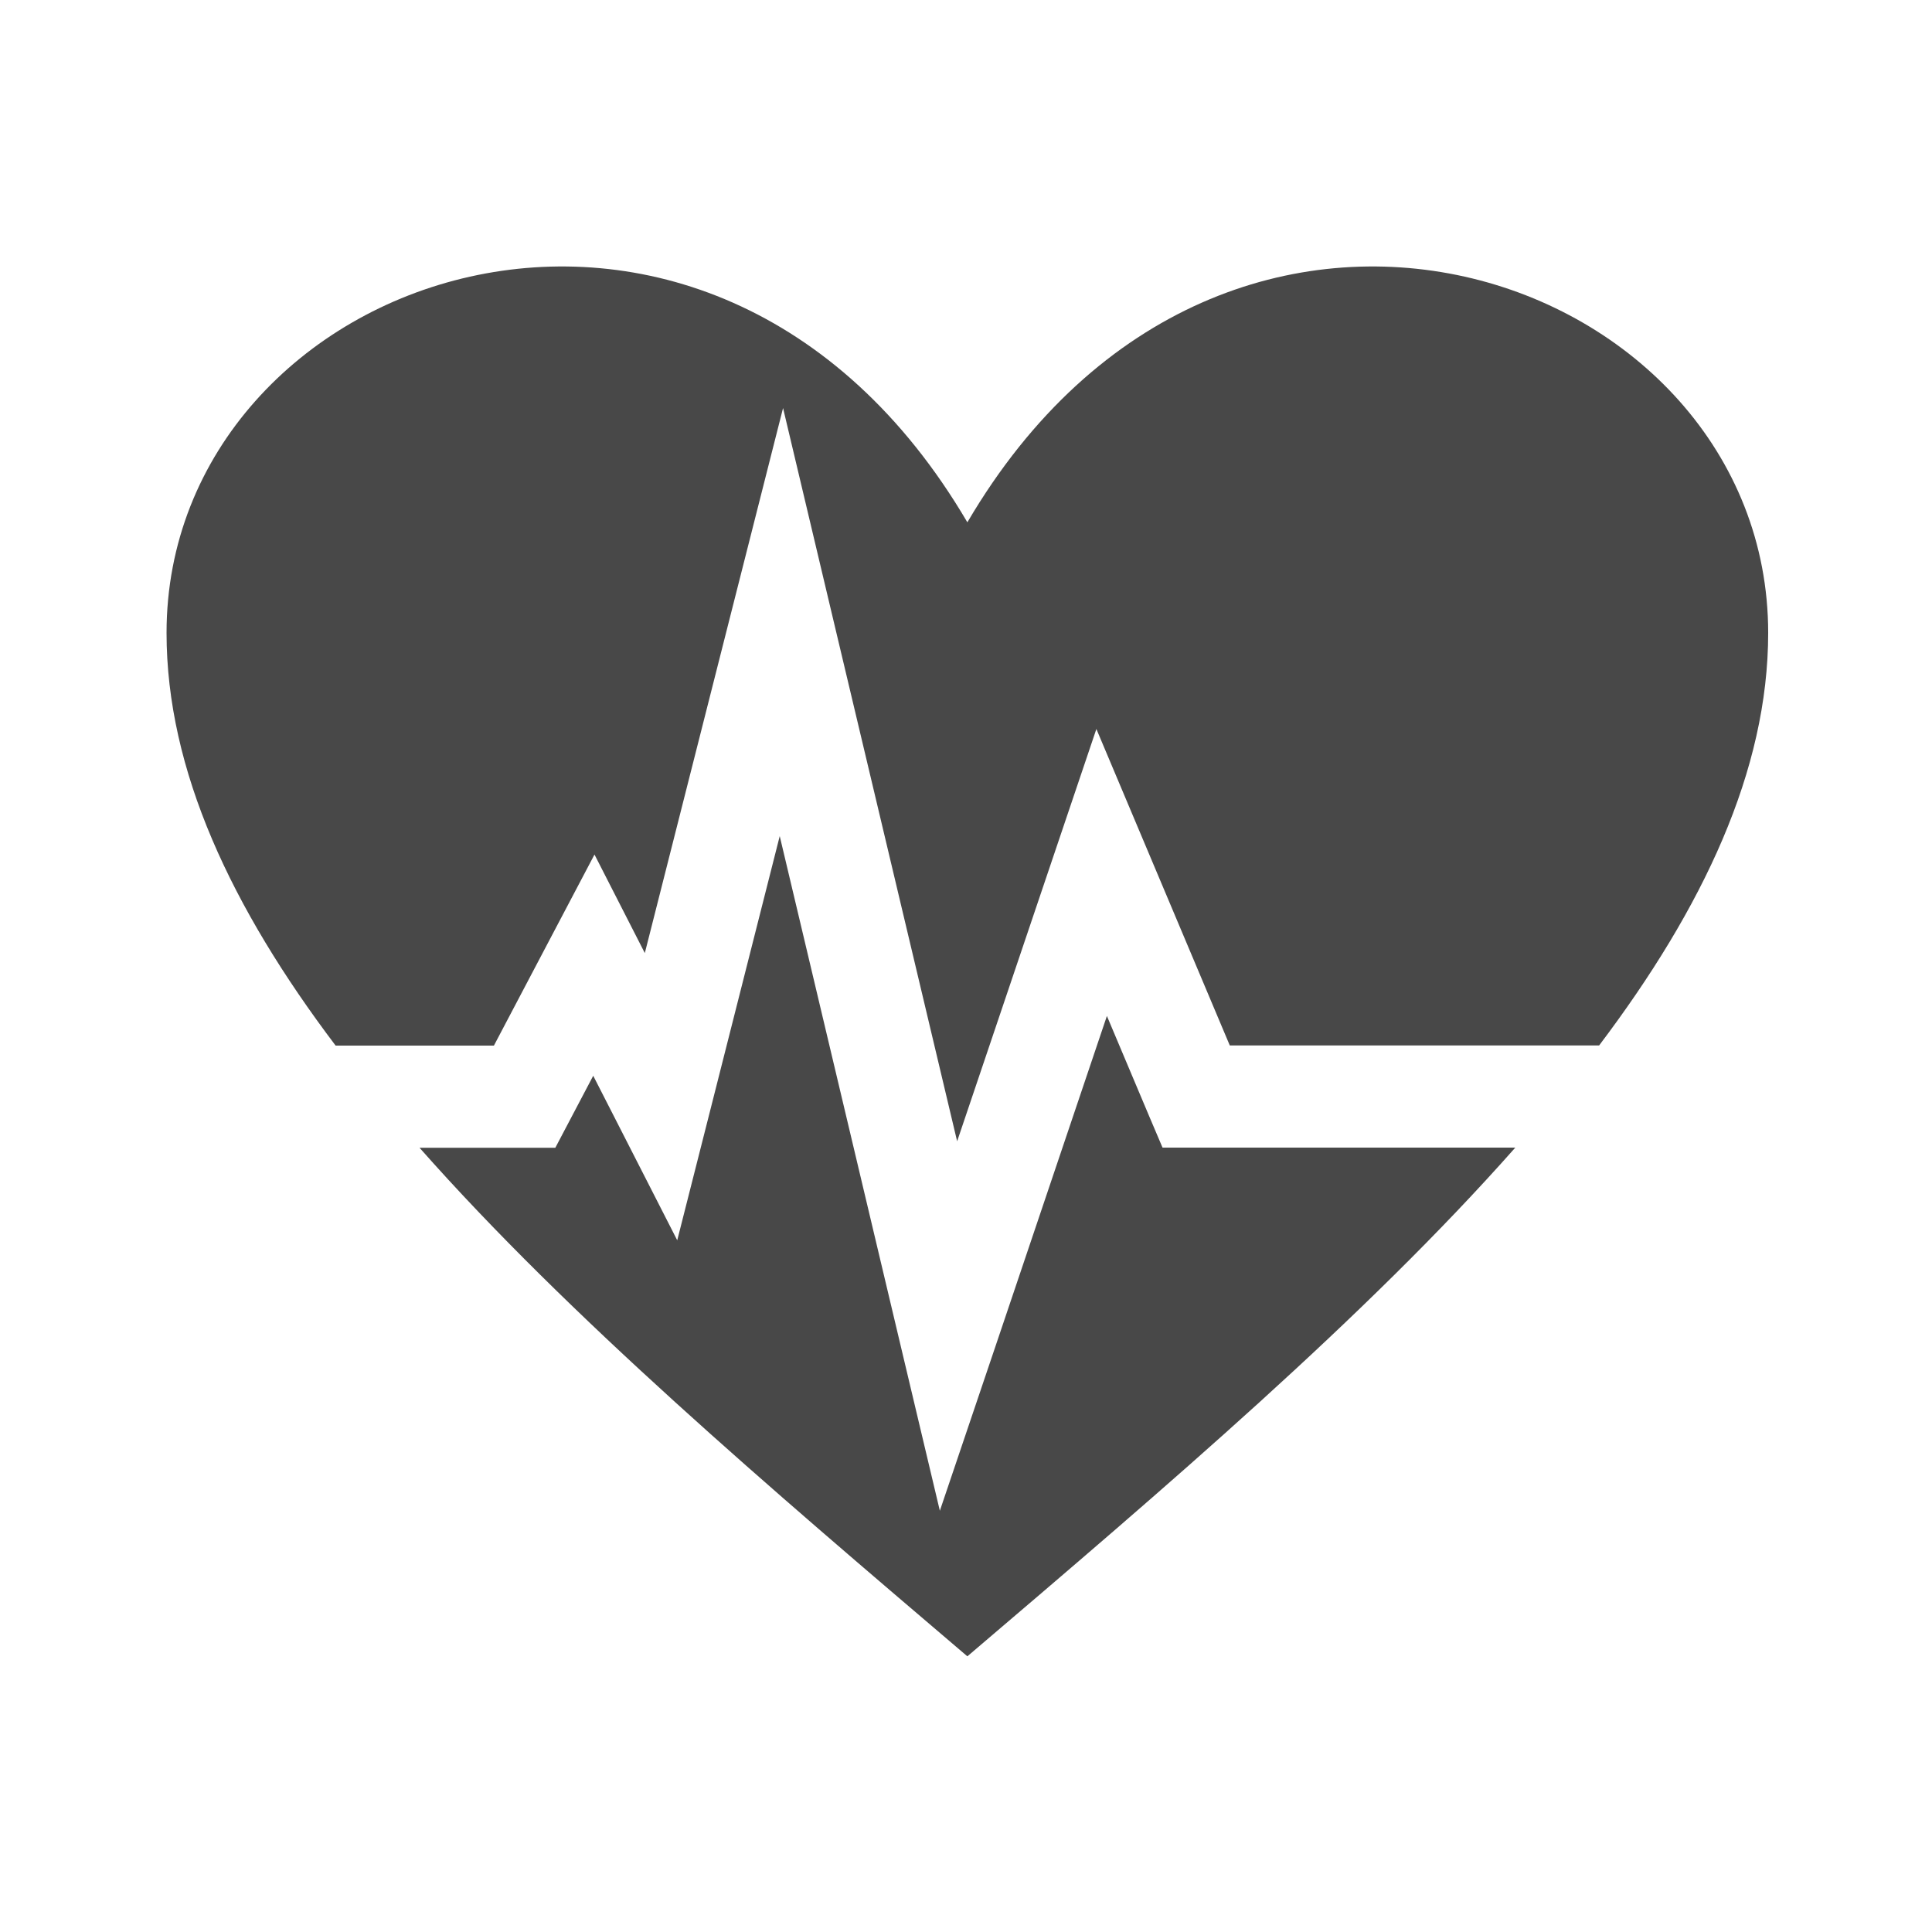 <svg xmlns="http://www.w3.org/2000/svg" xmlns:xlink="http://www.w3.org/1999/xlink" width="58" height="58" viewBox="0 0 58 58">
  <defs>
    <clipPath id="clip-path">
      <rect id="사각형_42" data-name="사각형 42" width="48.082" height="41.723" fill="#484848"/>
    </clipPath>
  </defs>
  <g id="icon_1" transform="translate(4 15)">
    <g id="그룹_38" data-name="그룹 38" transform="translate(1 -7)" clip-path="url(#clip-path)">
      <path id="패스_78" data-name="패스 78" d="M24.041,7.68C31.811-5.559,48.082.149,48.082,11c0,4.128-1.955,8.256-5.075,12.385H31.919L29.48,17.6l-1.566-3.715-1.291,3.823-2.889,8.554L19.949,10.324,18.508,4.25l-1.536,6.055L14.358,20.612l-.17-.333-1.341-2.625-1.373,2.607L9.828,23.389H5.075C1.955,19.261,0,15.133,0,11,0,.149,16.27-5.559,24.041,7.68M40.486,26.457c-4.5,5.089-10.472,10.178-16.445,15.267C18.067,36.634,12.093,31.545,7.595,26.457h4.076l.432-.821.706-1.341.676,1.323,1.846,3.616,1-3.939L18.408,17.1l3.574,15.061,1.233,5.193L24.924,32.3,28.23,22.5l1.27,3.011.4.941h10.59Z" transform="translate(0 0)" fill="#484848" fill-rule="evenodd"/>
    </g>
    <rect id="사각형_111" data-name="사각형 111" width="58" height="58" transform="translate(-4 -15)" fill="none"/>
  </g>
</svg>
